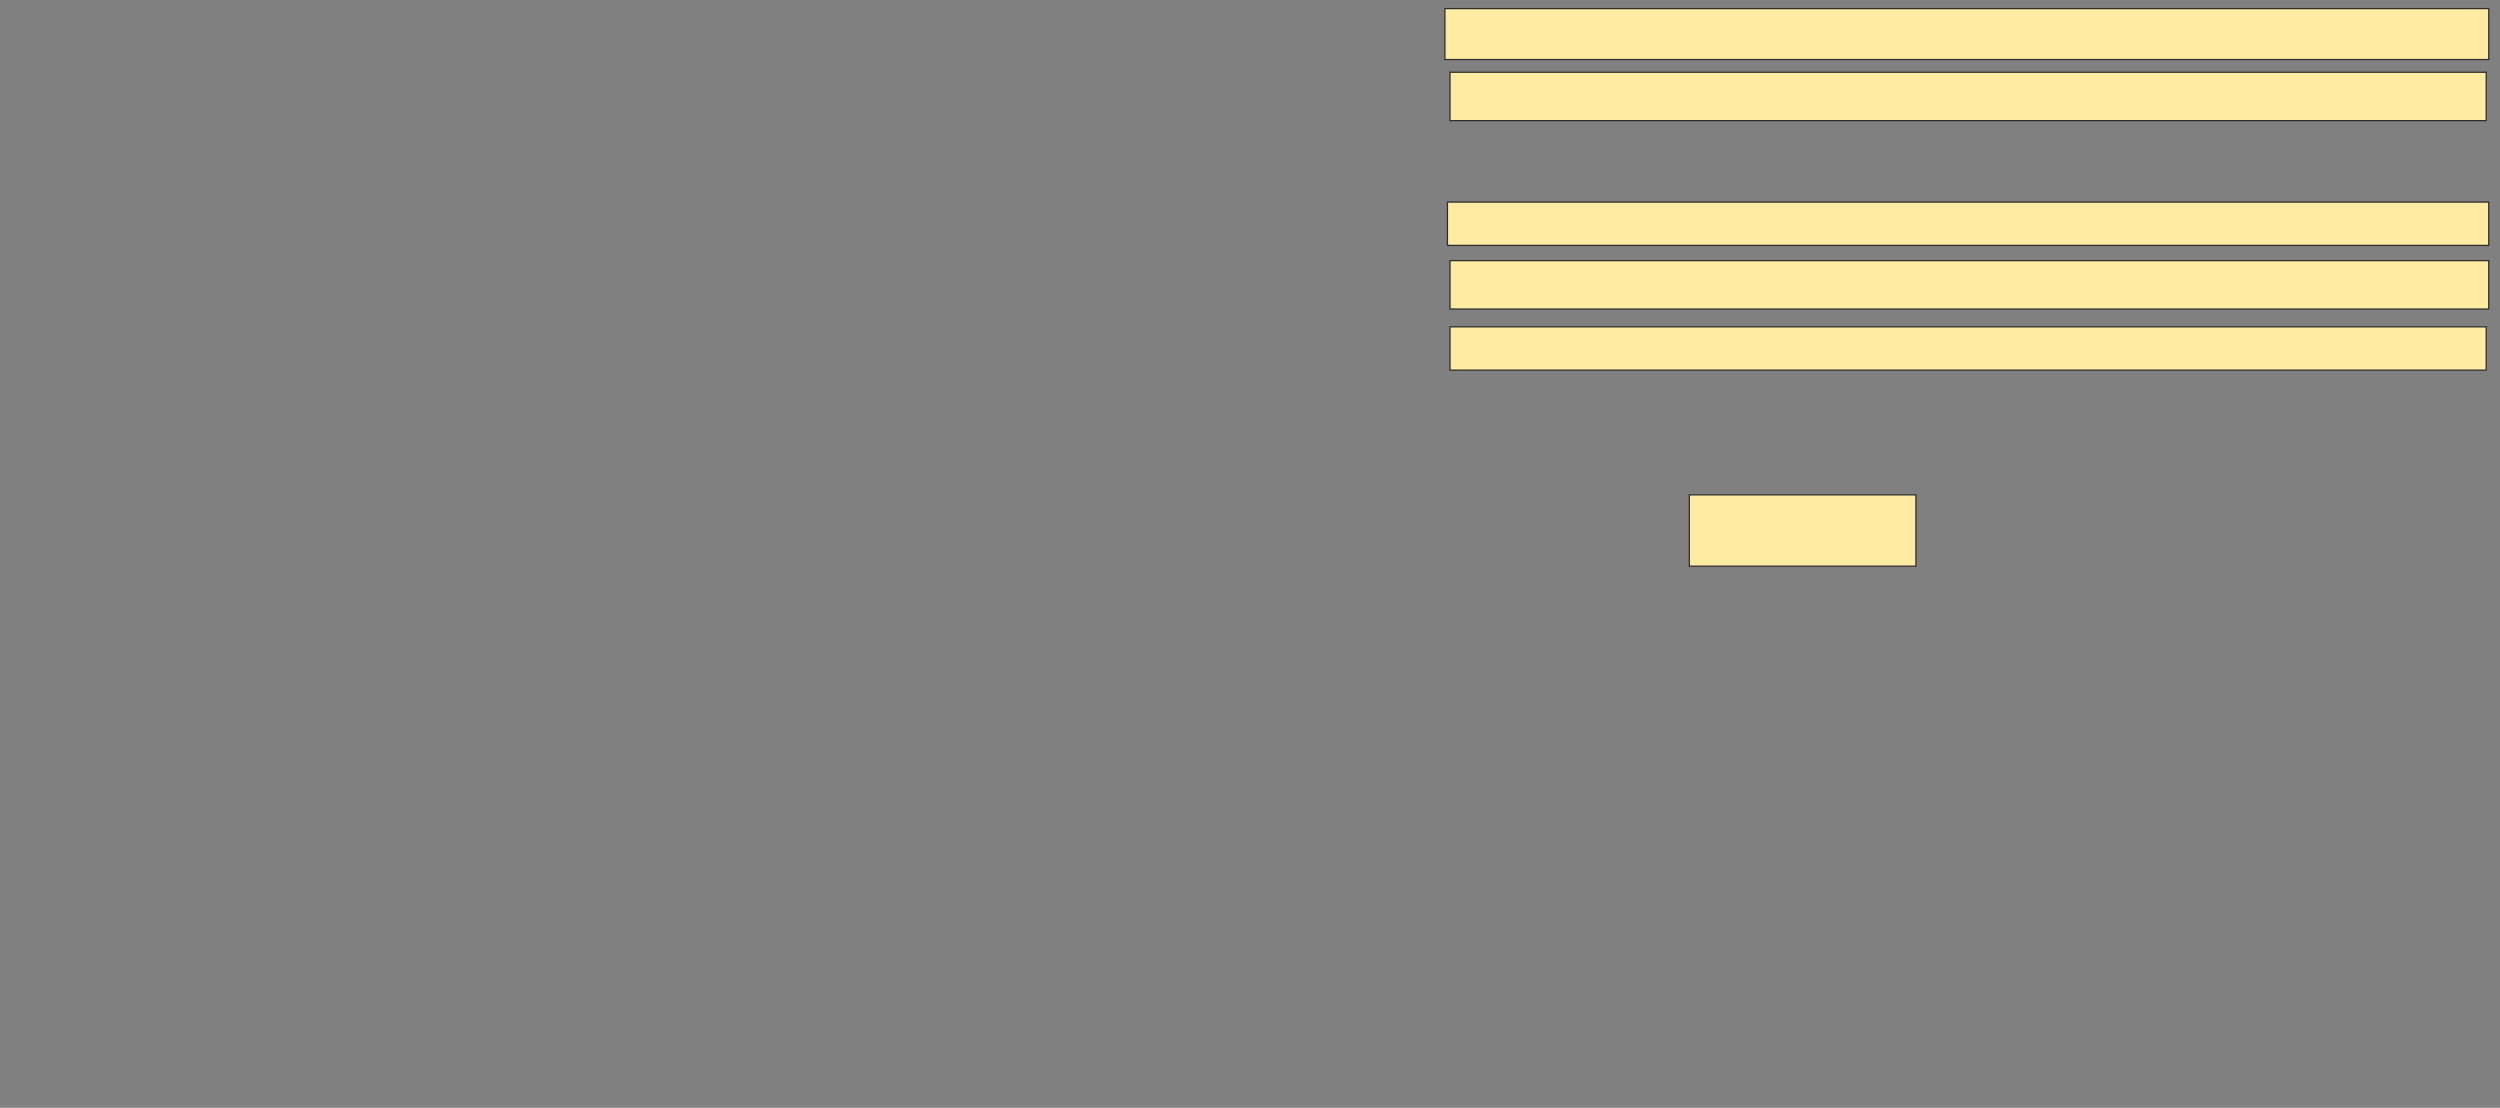 <svg xmlns="http://www.w3.org/2000/svg" width="2004" height="888">
 <rect width="100%" height="100%" fill="#808080" stroke="none"/>
 <!-- Created with Image Occlusion Enhanced -->
 <g>
  <title>Labels</title>
 </g>
 <g>
  <title>Masks</title>
  <rect id="3827b2929b144871902cfb1cf95a3174-ao-1" height="57.143" width="181.633" y="396.694" x="1354.163" stroke="#2D2D2D" fill="#FFEBA2"/>
  <rect id="3827b2929b144871902cfb1cf95a3174-ao-2" height="34.694" width="830.612" y="262" x="1162.326" stroke="#2D2D2D" fill="#FFEBA2"/>
  <rect id="3827b2929b144871902cfb1cf95a3174-ao-3" height="38.776" width="832.653" y="208.939" x="1162.326" stroke="#2D2D2D" fill="#FFEBA2"/>
  <rect id="3827b2929b144871902cfb1cf95a3174-ao-4" height="34.694" width="834.694" y="162" x="1160.286" stroke="#2D2D2D" fill="#FFEBA2"/>
  
  <rect id="3827b2929b144871902cfb1cf95a3174-ao-6" height="38.776" width="830.612" y="57.918" x="1162.326" stroke="#2D2D2D" fill="#FFEBA2"/>
  <rect id="3827b2929b144871902cfb1cf95a3174-ao-7" height="40.816" width="836.735" y="6.898" x="1158.245" stroke="#2D2D2D" fill="#FFEBA2"/>
 </g>
</svg>